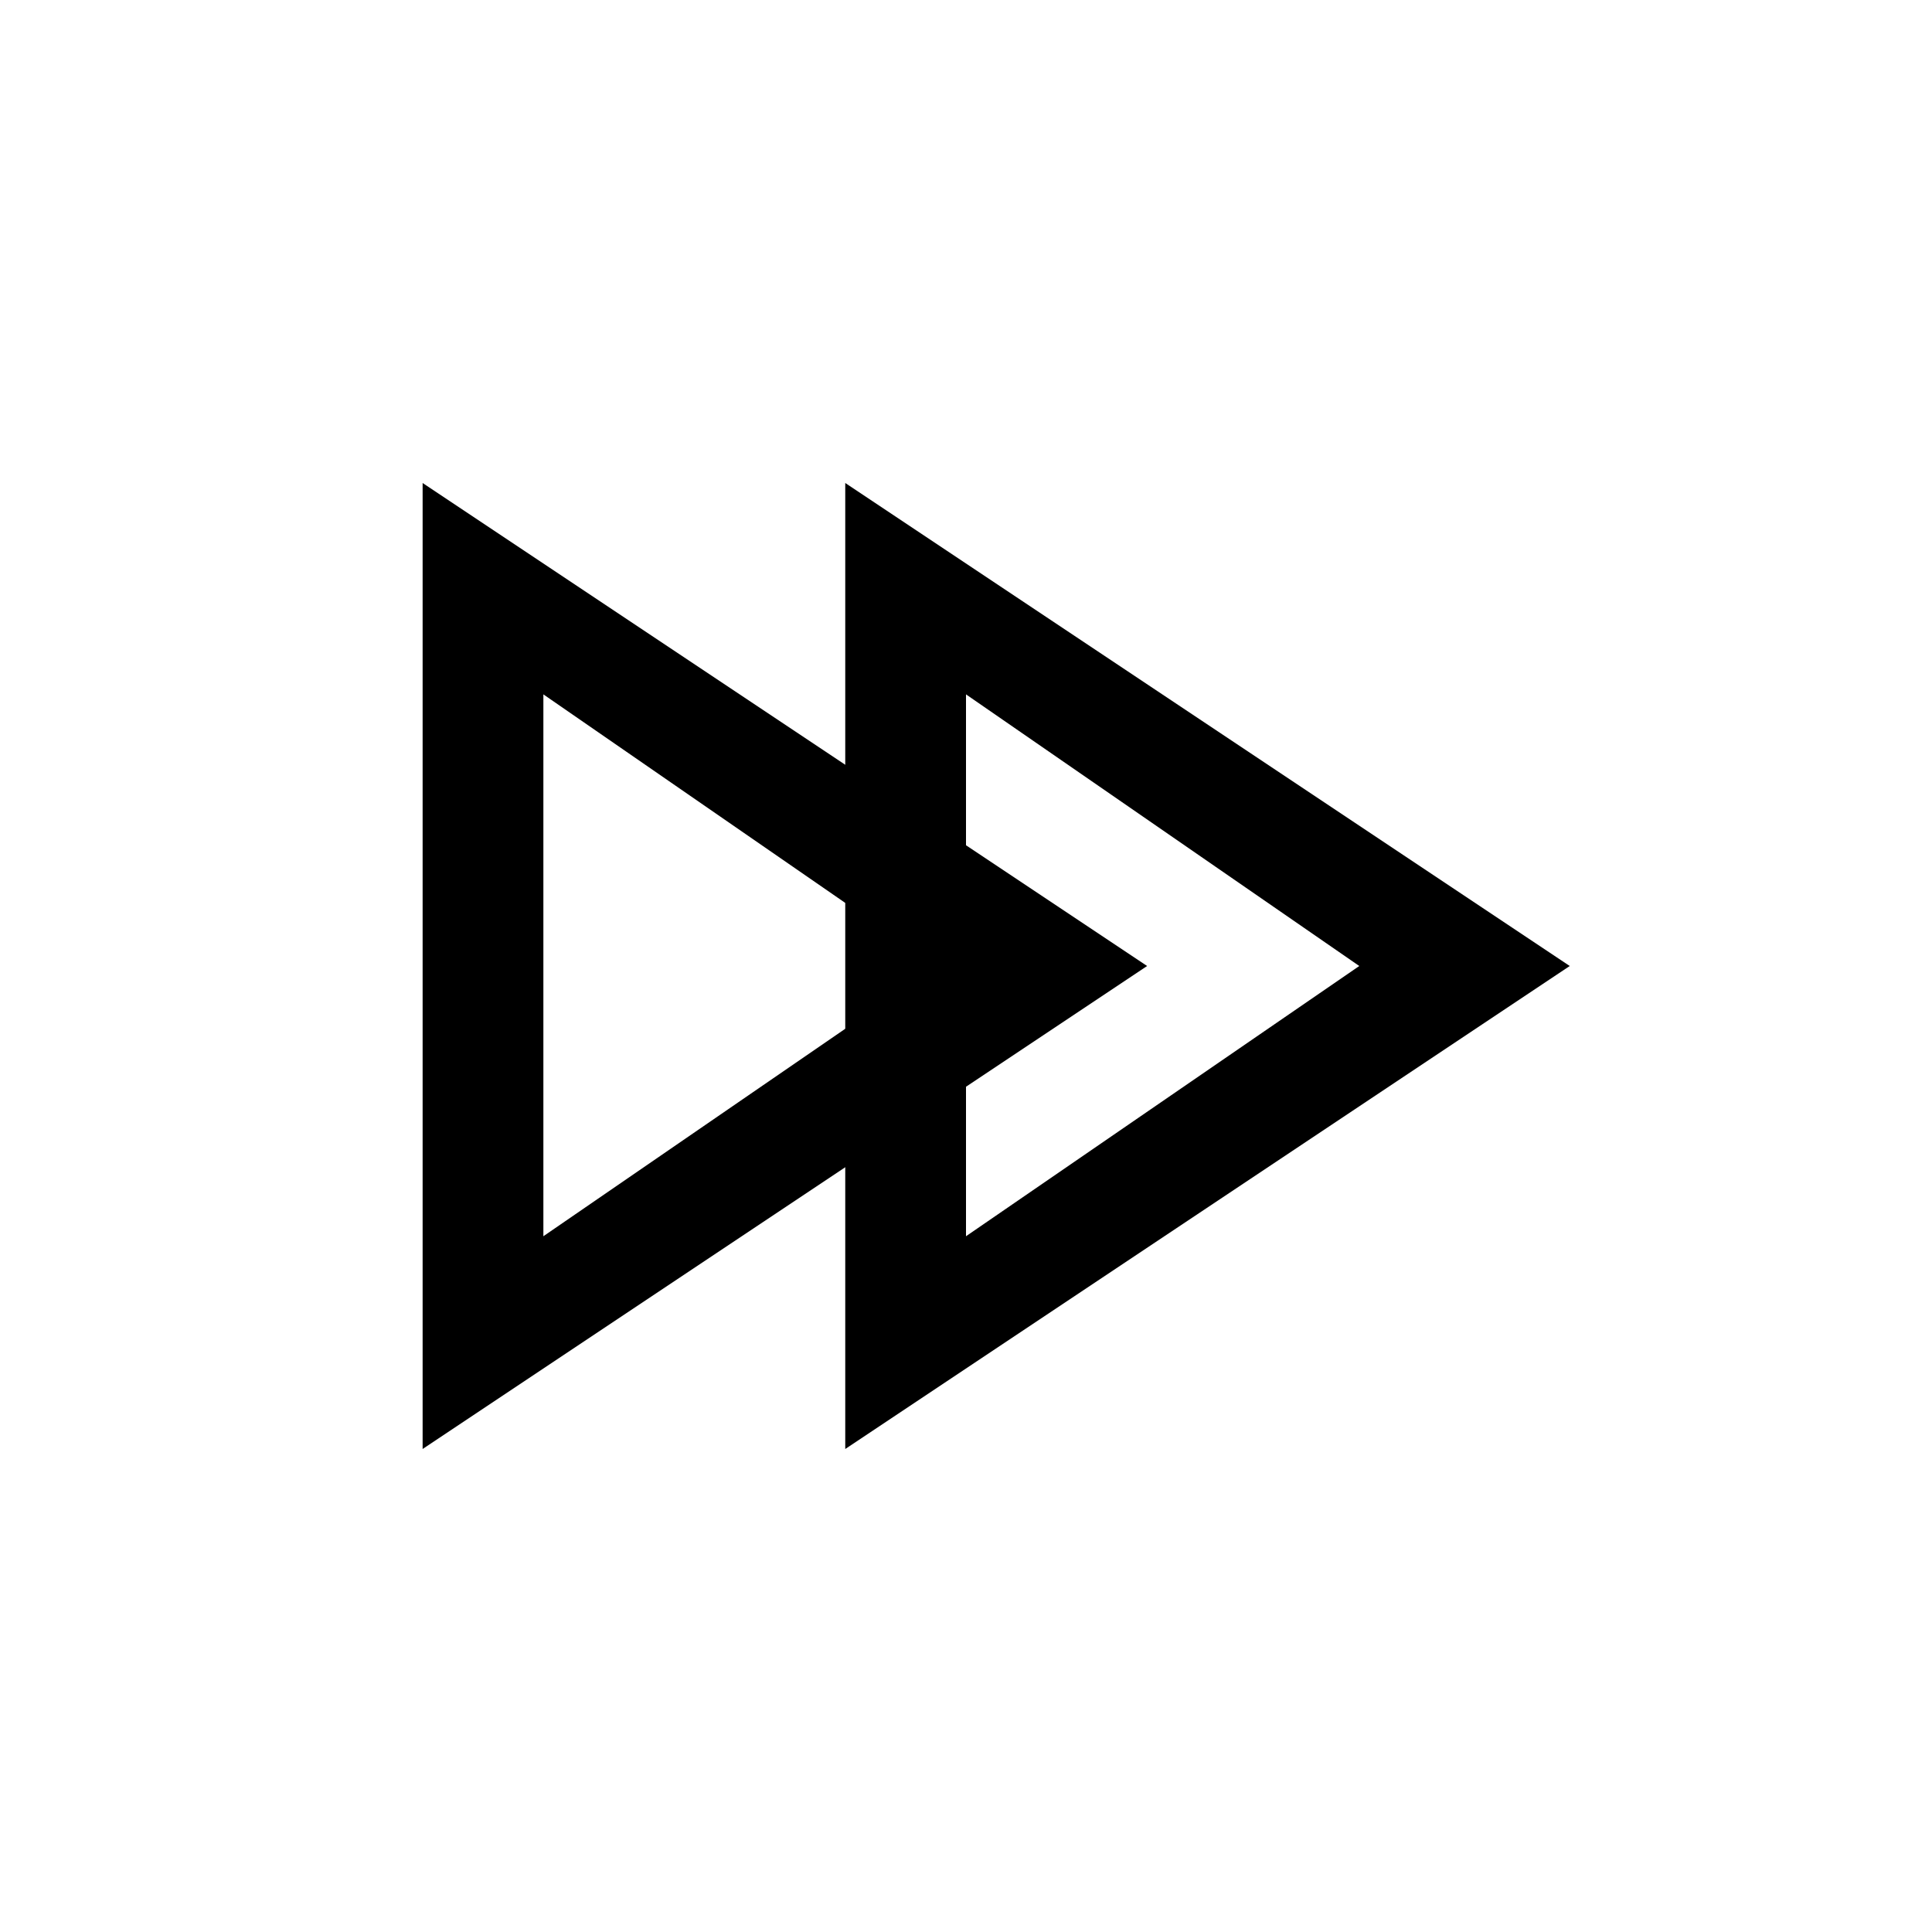 <?xml version="1.0" encoding="utf-8"?>
<!-- Generated by IcoMoon.io -->
<!DOCTYPE svg PUBLIC "-//W3C//DTD SVG 1.1//EN" "http://www.w3.org/Graphics/SVG/1.1/DTD/svg11.dtd">
<svg version="1.1" xmlns="http://www.w3.org/2000/svg" xmlns:xlink="http://www.w3.org/1999/xlink" width="32" height="32" viewBox="0 0 32 32">
<g>
</g>
	<path d="M14 8v16l12-8-12-8zM16 11.501l6.514 4.499-6.514 4.476v-8.975z" fill="#000000" />
	<path d="M7 8v16l12-8-12-8zM9 11.501l6.513 4.499-6.513 4.476v-8.975z" fill="#000000" />
</svg>
